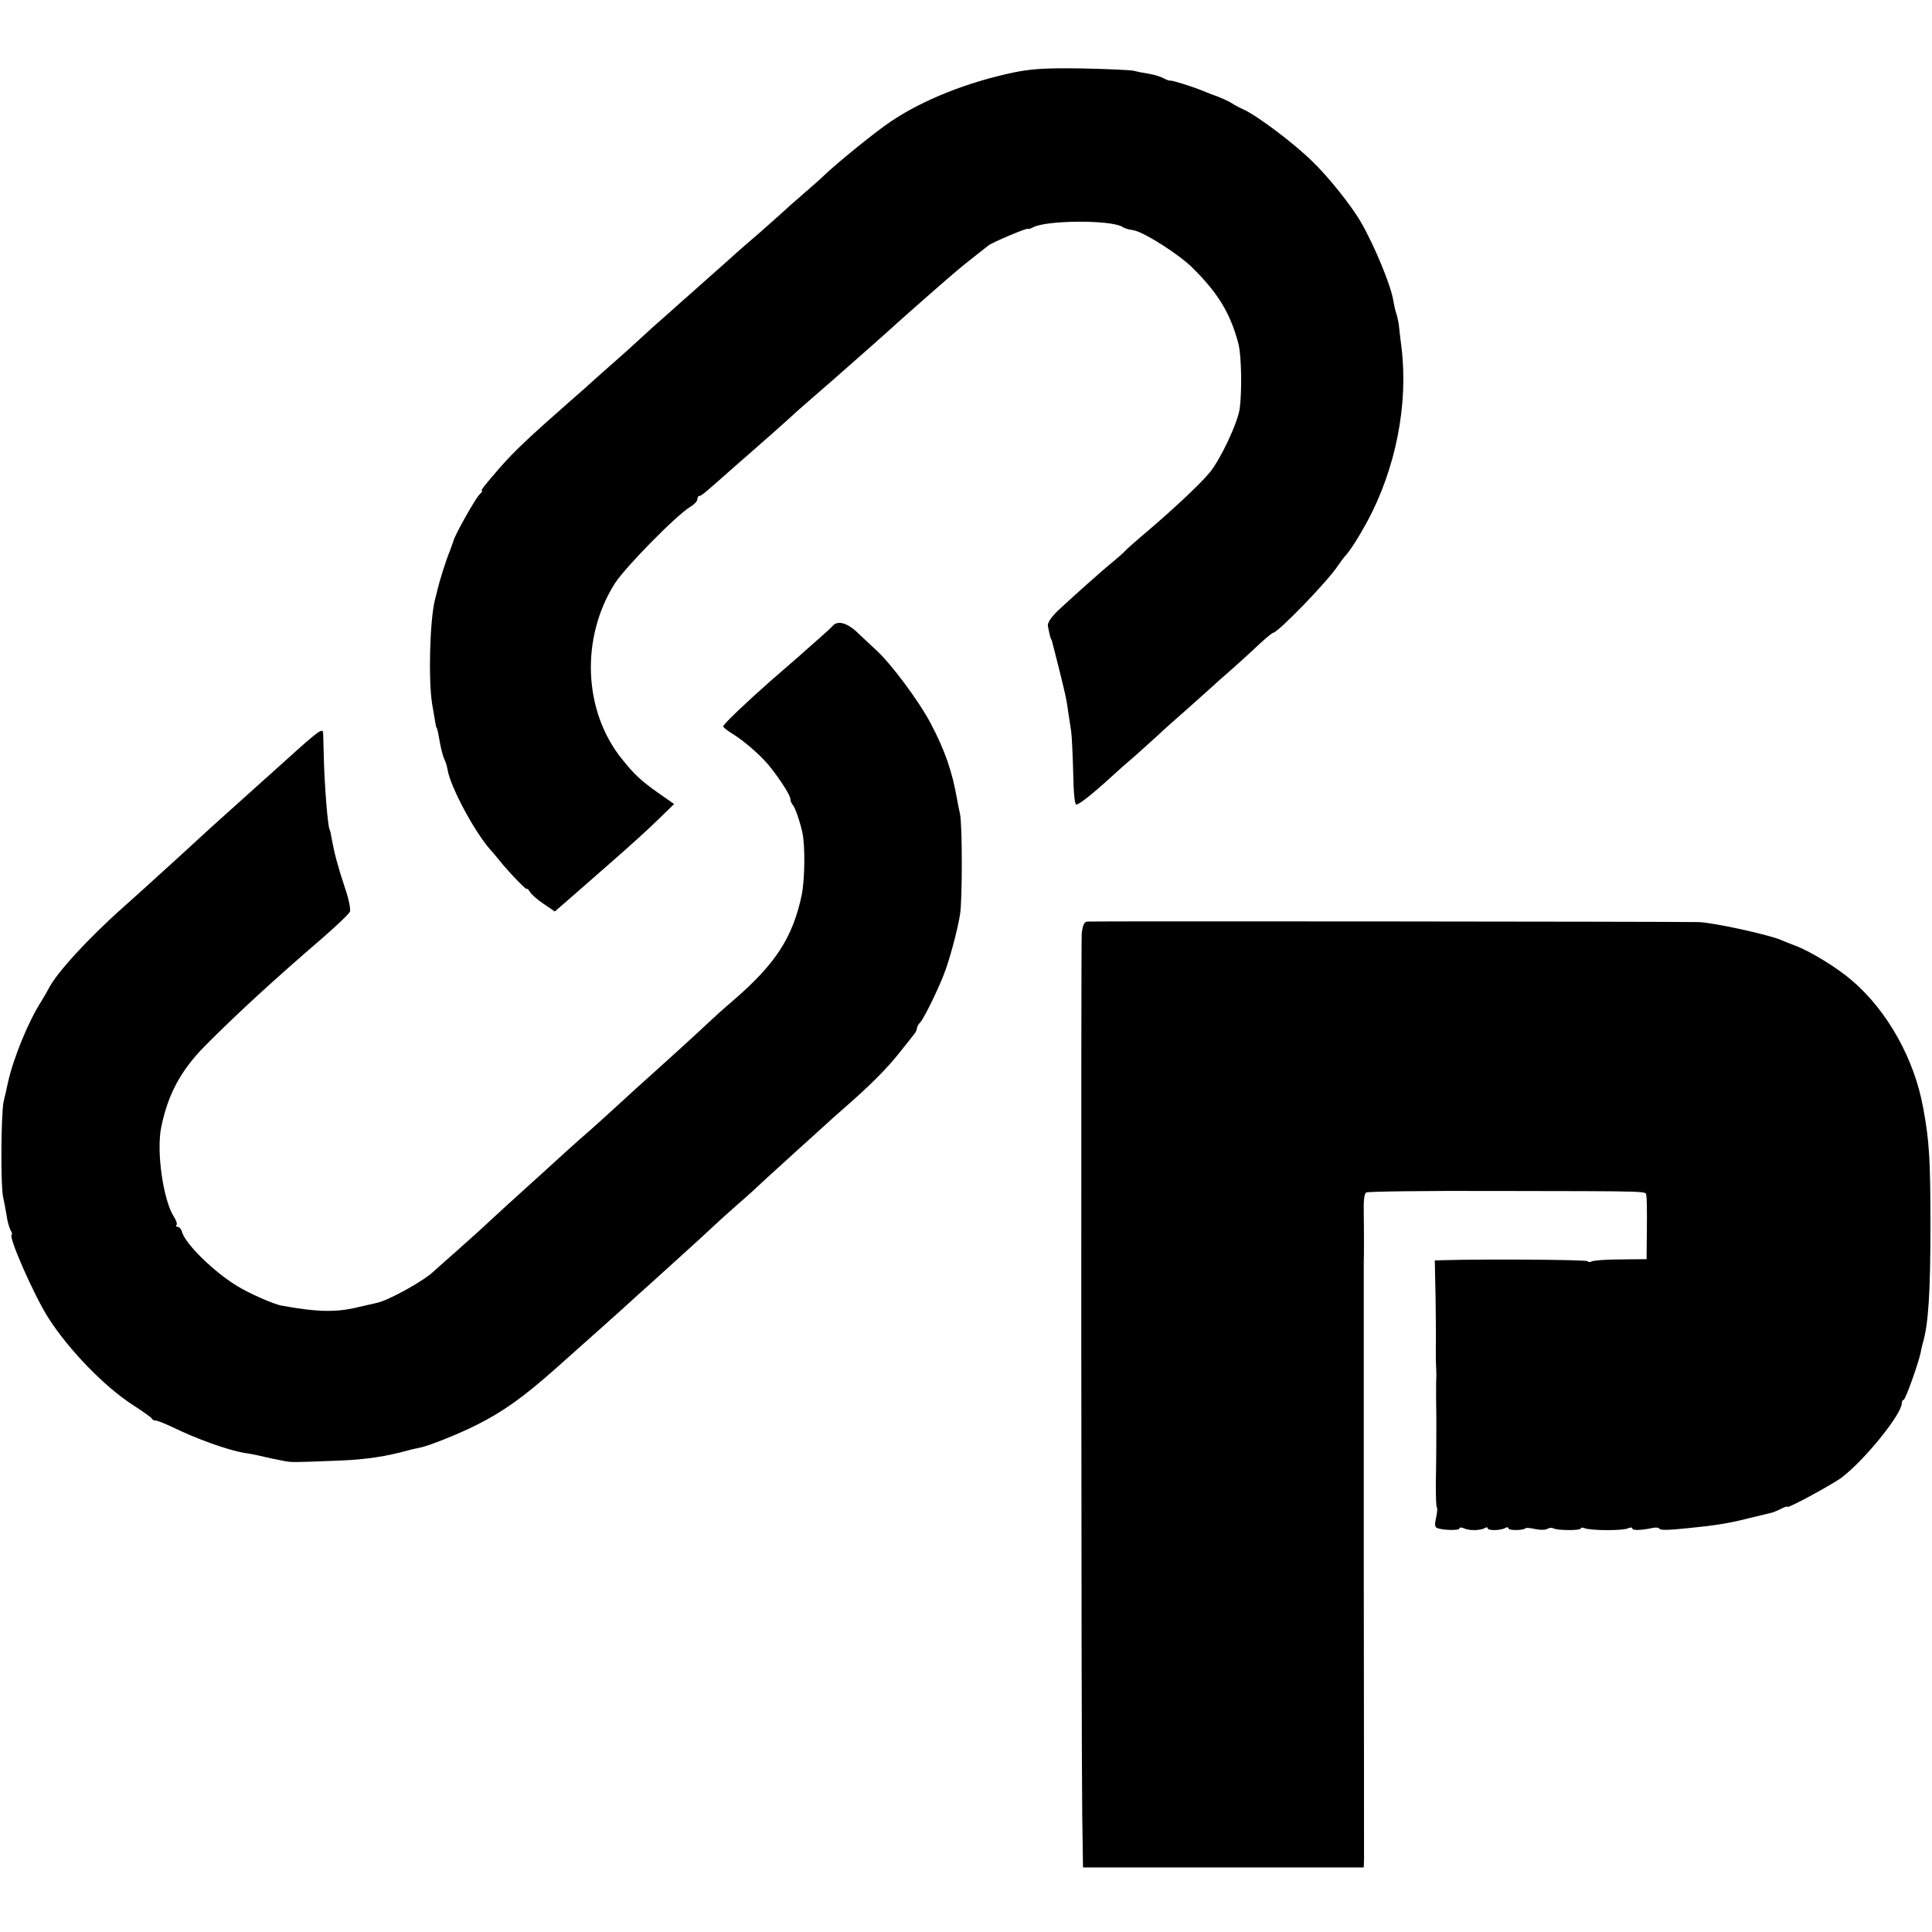 <?xml version="1.0" standalone="no"?>
<!DOCTYPE svg PUBLIC "-//W3C//DTD SVG 20010904//EN"
 "http://www.w3.org/TR/2001/REC-SVG-20010904/DTD/svg10.dtd">
<svg version="1.0" xmlns="http://www.w3.org/2000/svg"
 width="748pt" height="748pt" viewBox="0 0 748 748"
 preserveAspectRatio="xMidYMid meet">
<g transform="translate(0,748) scale(0.1,-0.1)"
fill="#000000" stroke="none">
<path d="M3927 7200 c-181 -38 -353 -106 -479 -191 -57 -38 -201 -155 -253
-204 -11 -11 -49 -45 -84 -75 -35 -30 -71 -62 -80 -71 -9 -8 -49 -44 -90 -80
-41 -35 -82 -71 -91 -79 -9 -8 -46 -42 -84 -75 -37 -33 -78 -69 -90 -80 -13
-11 -53 -47 -90 -80 -38 -33 -86 -76 -107 -96 -21 -20 -66 -60 -100 -90 -34
-30 -74 -65 -89 -79 -15 -14 -47 -42 -71 -63 -170 -149 -227 -203 -284 -268
-57 -66 -76 -89 -69 -89 3 0 -1 -7 -10 -15 -16 -16 -96 -158 -100 -178 -2 -7
-9 -25 -15 -42 -13 -30 -39 -113 -47 -147 -2 -10 -7 -28 -10 -40 -20 -80 -26
-309 -11 -403 13 -76 15 -90 17 -92 3 -4 5 -12 14 -63 5 -25 12 -52 17 -61 4
-8 10 -26 12 -40 11 -65 101 -234 163 -306 11 -12 28 -32 38 -45 38 -47 106
-117 106 -110 0 4 5 -1 11 -10 5 -10 29 -31 53 -47 l44 -30 23 20 c13 11 38
33 54 47 17 15 82 72 145 127 63 55 143 127 177 161 l63 61 -57 40 c-70 49
-97 74 -144 133 -151 186 -162 471 -28 682 40 62 238 264 292 296 15 9 27 22
27 29 0 7 3 13 8 13 7 0 22 12 123 102 35 31 75 66 89 78 22 19 104 91 174
155 13 11 51 45 86 75 35 30 71 62 80 70 91 80 158 139 181 160 37 34 138 123
169 150 14 12 39 34 55 48 17 15 57 49 90 75 33 26 65 51 71 56 16 13 154 71
154 65 0 -2 9 0 20 6 52 28 301 29 345 2 5 -4 17 -8 25 -10 8 -1 20 -4 25 -5
44 -12 169 -92 220 -142 100 -98 149 -178 180 -297 11 -45 14 -174 5 -248 -7
-55 -74 -198 -117 -250 -37 -45 -149 -150 -268 -250 -27 -23 -54 -47 -60 -54
-5 -6 -26 -24 -45 -40 -49 -40 -165 -144 -215 -191 -25 -24 -40 -47 -38 -58 5
-28 11 -52 13 -52 1 0 3 -7 5 -15 41 -161 54 -213 59 -255 4 -27 10 -66 13
-85 3 -19 6 -91 8 -160 1 -78 6 -125 12 -125 11 0 64 42 133 105 19 18 61 55
94 83 32 29 73 66 91 82 17 17 65 59 106 95 40 36 83 74 95 85 13 12 53 48 90
80 37 33 85 77 107 98 22 20 43 37 46 37 19 1 213 201 251 260 8 12 20 28 25
34 21 22 53 72 88 136 111 205 160 456 133 675 -4 33 -9 71 -10 85 -2 14 -6
36 -11 49 -4 12 -8 33 -10 44 -8 57 -71 211 -126 307 -35 61 -126 176 -189
236 -70 69 -211 175 -265 200 -16 7 -37 18 -45 24 -12 8 -52 26 -80 35 -3 1
-18 7 -35 14 -36 15 -118 41 -125 39 -3 -1 -14 3 -25 9 -11 6 -36 14 -55 17
-19 3 -46 8 -60 12 -14 3 -104 7 -200 9 -139 2 -193 -1 -263 -15z"/>
<path d="M3224 5057 c-6 -7 -26 -25 -45 -42 -19 -16 -54 -48 -79 -70 -25 -22
-77 -67 -115 -100 -92 -81 -185 -169 -185 -177 0 -4 15 -16 33 -27 52 -32 122
-94 154 -137 41 -53 73 -105 73 -117 0 -7 4 -17 9 -23 9 -9 27 -61 37 -105 12
-51 10 -185 -2 -244 -35 -165 -101 -267 -267 -410 -32 -27 -75 -66 -95 -85
-41 -39 -205 -188 -238 -217 -12 -10 -61 -55 -110 -100 -49 -45 -100 -91 -114
-103 -32 -27 -139 -124 -189 -170 -21 -19 -78 -71 -127 -115 -48 -44 -99 -91
-113 -104 -14 -13 -57 -51 -95 -85 -38 -33 -74 -66 -80 -71 -40 -37 -173 -110
-216 -119 -14 -3 -45 -10 -70 -16 -87 -22 -162 -20 -299 5 -31 5 -130 49 -176
78 -89 55 -195 159 -210 206 -3 12 -11 21 -17 21 -6 0 -8 3 -5 7 4 3 0 17 -9
31 -42 64 -69 253 -50 347 26 128 76 221 170 316 121 122 268 257 453 416 56
49 105 95 108 104 3 9 -5 50 -19 90 -28 84 -42 138 -51 188 -3 19 -7 37 -9 40
-7 11 -19 165 -22 266 -1 55 -3 103 -3 108 -2 19 -17 9 -144 -106 -89 -80
-110 -99 -197 -177 -40 -36 -85 -76 -100 -90 -15 -14 -69 -63 -120 -110 -52
-47 -101 -92 -110 -100 -9 -8 -54 -49 -100 -90 -139 -123 -265 -261 -293 -320
-4 -8 -16 -28 -26 -45 -51 -79 -109 -221 -130 -315 -5 -25 -13 -58 -17 -75
-10 -47 -12 -324 -2 -369 5 -23 11 -56 14 -74 2 -18 9 -42 14 -53 6 -10 8 -19
6 -19 -18 0 86 -236 141 -322 80 -125 218 -267 328 -338 39 -25 71 -48 73 -52
2 -5 9 -8 15 -8 7 0 34 -11 62 -24 96 -47 213 -89 280 -101 17 -2 41 -7 55
-10 14 -3 35 -8 48 -11 12 -2 34 -7 50 -10 30 -6 33 -6 212 1 107 4 185 16
275 41 11 3 29 7 40 9 36 7 153 54 222 89 99 50 176 104 297 211 72 64 281
250 302 270 12 11 39 36 61 55 50 45 217 196 258 235 18 17 59 54 92 83 33 28
80 71 105 95 25 23 80 73 123 112 42 38 90 81 105 95 15 14 53 48 84 75 96 84
159 147 209 210 26 33 52 65 57 72 6 7 10 17 10 22 0 5 6 16 13 23 16 17 80
149 100 209 21 61 45 154 54 209 9 56 9 343 0 388 -4 17 -9 44 -12 60 -18 104
-47 188 -101 290 -46 88 -157 237 -216 289 -23 21 -51 48 -63 59 -42 42 -81
54 -101 31z"/>
<path d="M4208 3912 c-11 -2 -17 -17 -20 -47 -3 -49 -2 -3093 2 -3412 l3 -203
543 0 544 0 1 33 c0 17 0 534 -1 1147 0 613 0 1123 0 1133 0 9 0 23 0 30 1 12
1 145 0 182 -1 57 1 80 9 88 4 4 226 7 492 6 637 -1 588 0 593 -18 2 -9 3 -68
2 -131 l-1 -115 -101 -1 c-55 0 -106 -4 -112 -8 -6 -3 -13 -3 -15 1 -4 6 -392
9 -562 4 l-30 -1 3 -142 c1 -79 2 -165 1 -193 0 -27 0 -61 1 -75 1 -14 1 -32
1 -40 -1 -8 -1 -49 -1 -90 1 -41 1 -79 1 -85 0 -28 0 -133 -2 -243 0 -46 1
-86 4 -88 3 -3 1 -21 -3 -40 -6 -25 -5 -37 4 -40 23 -9 86 -10 86 -2 0 5 8 5
18 1 20 -10 64 -9 81 1 6 4 11 3 11 -1 0 -10 53 -9 69 2 6 3 11 2 11 -2 0 -9
57 -9 66 0 3 3 20 1 38 -3 19 -4 40 -4 47 1 7 4 17 5 23 2 14 -9 106 -9 106
-1 0 4 7 5 16 1 25 -9 147 -10 167 0 9 4 17 4 17 -1 0 -8 35 -7 77 2 13 3 25
2 27 -2 4 -7 31 -7 116 2 101 10 152 18 227 37 43 10 86 21 95 23 9 3 26 10
37 16 12 6 21 9 21 6 0 -8 175 87 211 114 89 68 232 245 232 287 0 7 3 13 7
13 7 0 58 143 66 183 2 10 5 26 8 35 22 74 30 195 30 457 0 250 -4 327 -28
455 -34 190 -139 377 -276 494 -58 50 -161 113 -220 135 -19 7 -44 17 -55 22
-50 21 -265 68 -320 69 -107 2 -2355 4 -2367 2z"/>
</g>
</svg>

